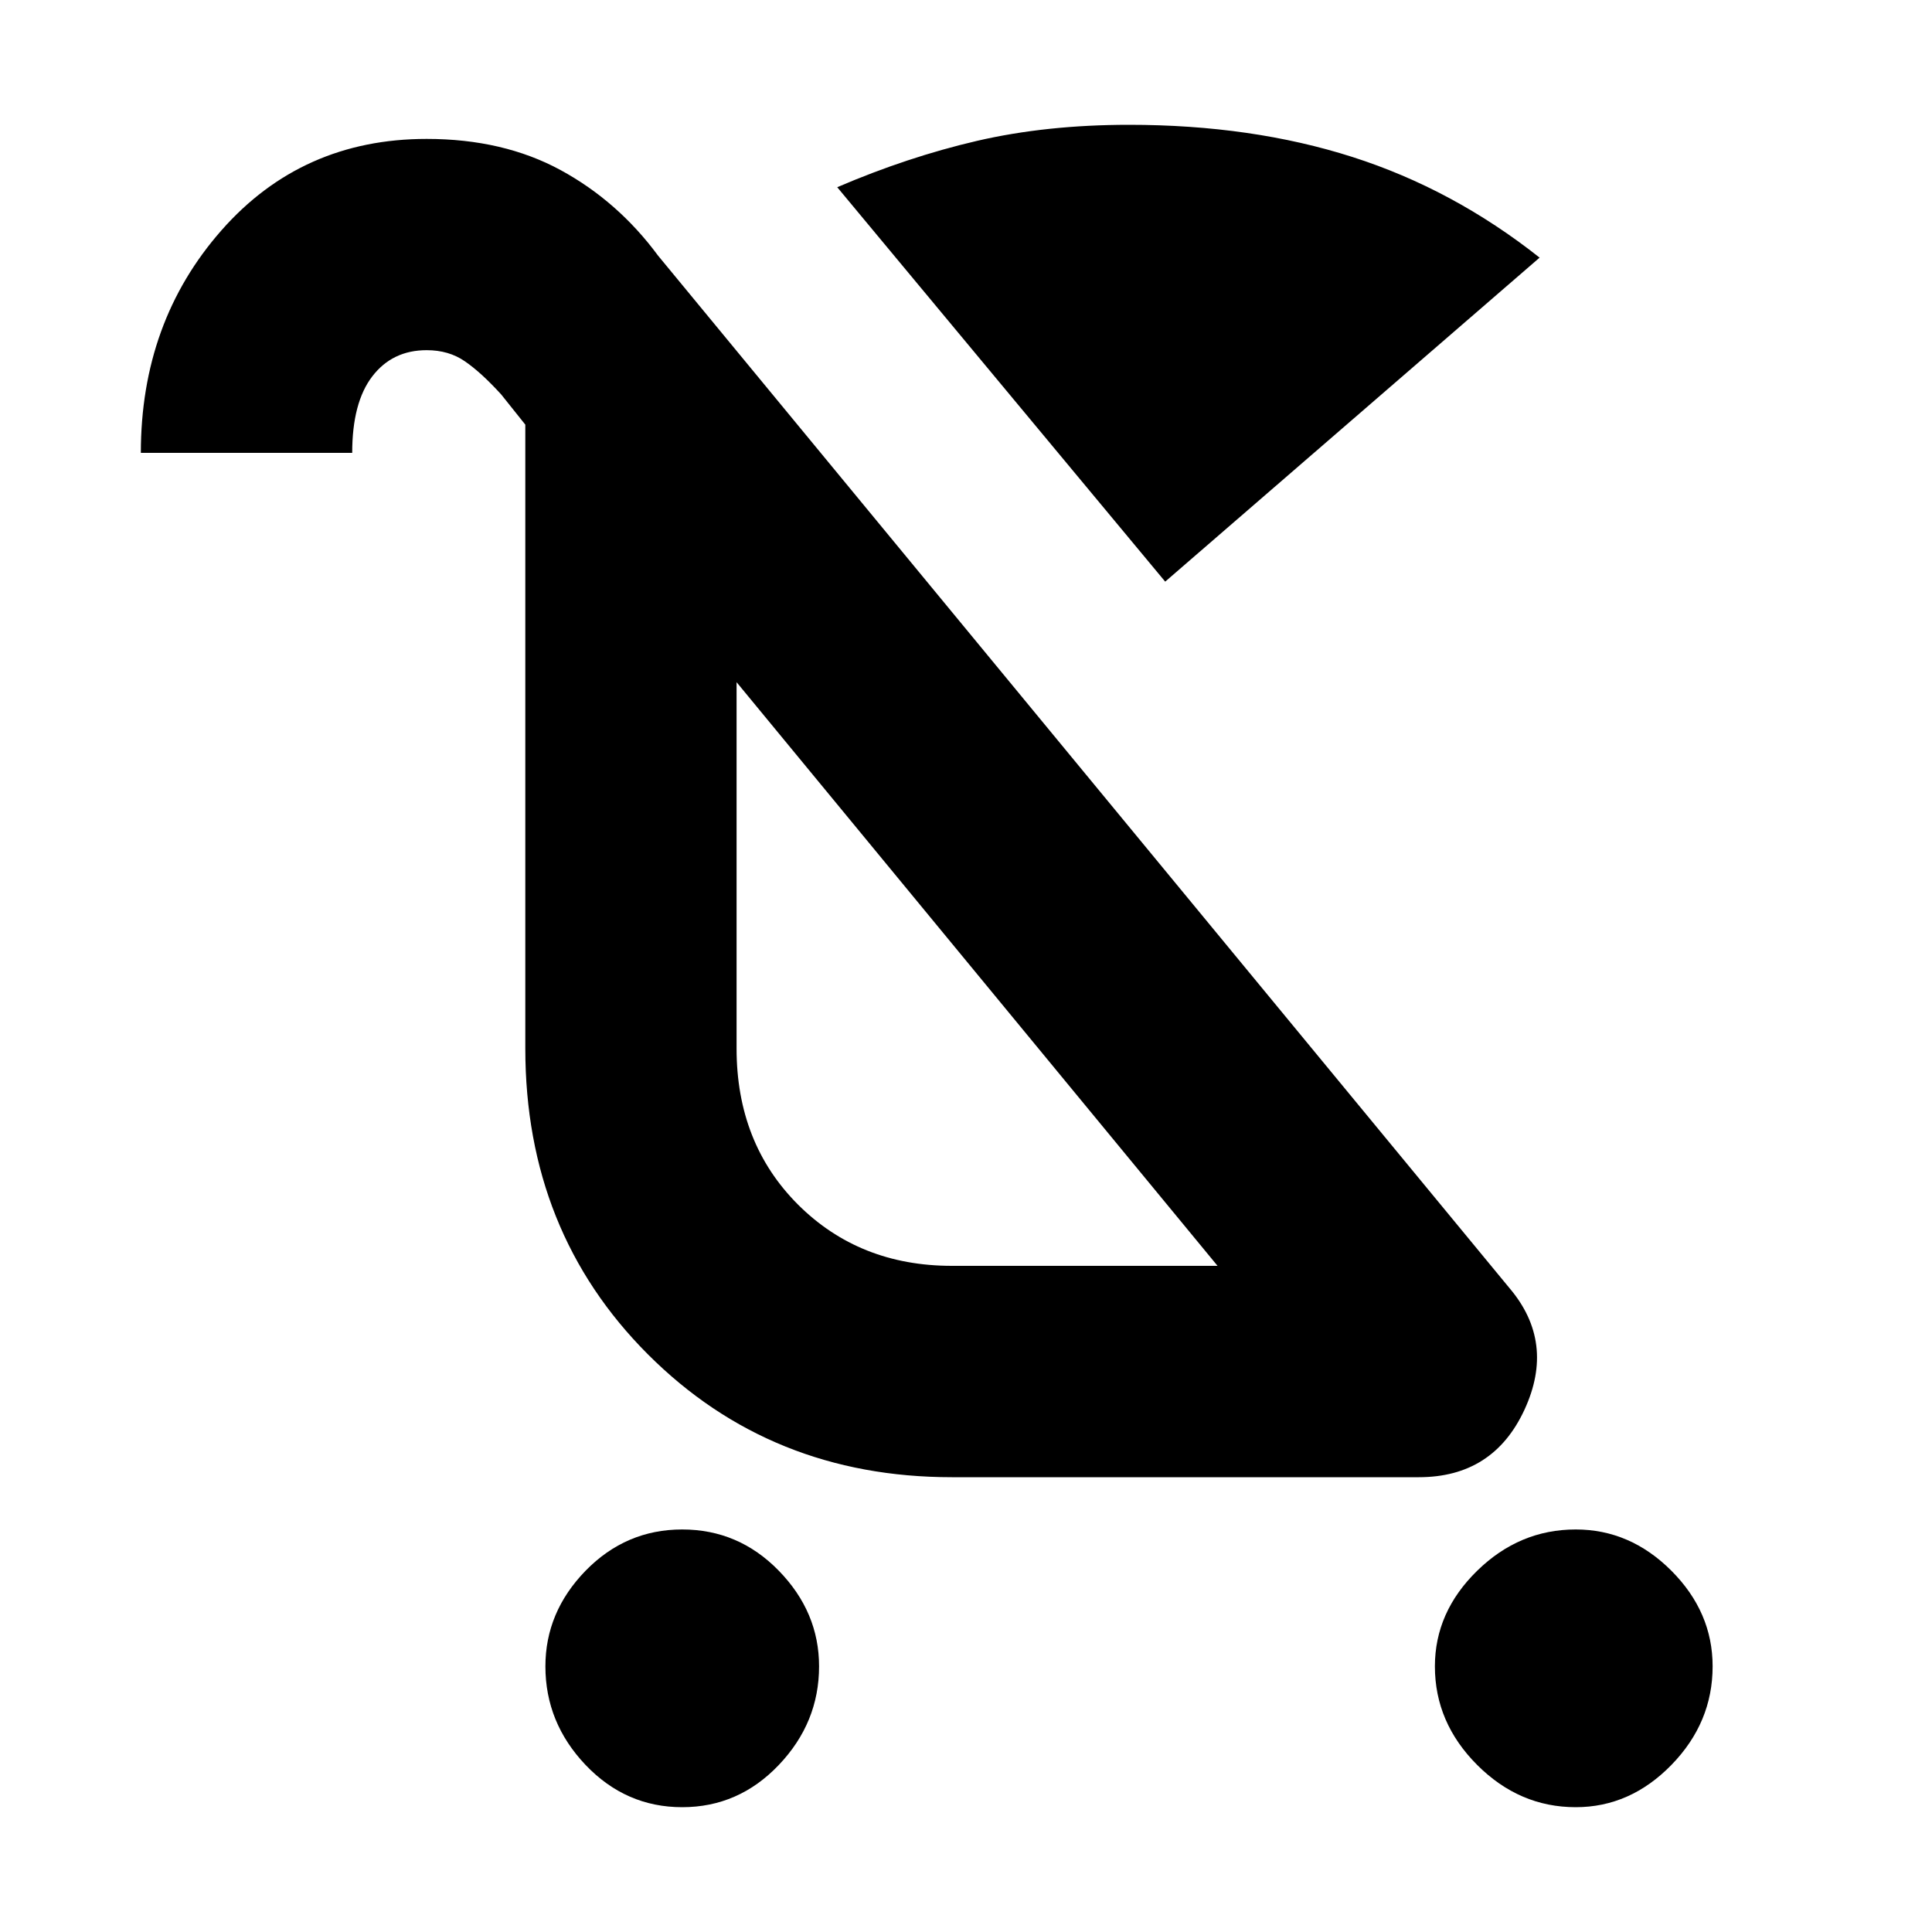 <svg xmlns="http://www.w3.org/2000/svg" height="20" width="20"><path d="M7.062 18.708Q6.479 18.708 6.062 18.271Q5.646 17.833 5.646 17.25Q5.646 16.688 6.062 16.26Q6.479 15.833 7.062 15.833Q7.646 15.833 8.062 16.26Q8.479 16.688 8.479 17.25Q8.479 17.833 8.062 18.271Q7.646 18.708 7.062 18.708ZM16.312 18.708Q15.729 18.708 15.292 18.271Q14.854 17.833 14.854 17.25Q14.854 16.688 15.292 16.26Q15.729 15.833 16.312 15.833Q16.875 15.833 17.302 16.26Q17.729 16.688 17.729 17.25Q17.729 17.833 17.302 18.271Q16.875 18.708 16.312 18.708ZM12.062 6.021 8.667 1.938Q9.396 1.625 10.115 1.458Q10.833 1.292 11.688 1.292Q12.958 1.292 14 1.625Q15.042 1.958 15.938 2.667ZM9.854 15.292Q7.979 15.292 6.708 14.021Q5.438 12.75 5.438 10.854V4.396L5.188 4.083Q4.979 3.854 4.812 3.74Q4.646 3.625 4.417 3.625Q4.062 3.625 3.854 3.896Q3.646 4.167 3.646 4.688H1.458Q1.458 3.333 2.292 2.385Q3.125 1.438 4.417 1.438Q5.208 1.438 5.802 1.76Q6.396 2.083 6.812 2.646L15.625 13.333Q16.104 13.896 15.781 14.594Q15.458 15.292 14.688 15.292ZM9.854 13.104H12.604L7.625 7.062V10.854Q7.625 11.833 8.26 12.469Q8.896 13.104 9.854 13.104ZM10.104 10.062Q10.104 10.062 10.104 10.062Q10.104 10.062 10.104 10.062Z"/></svg>